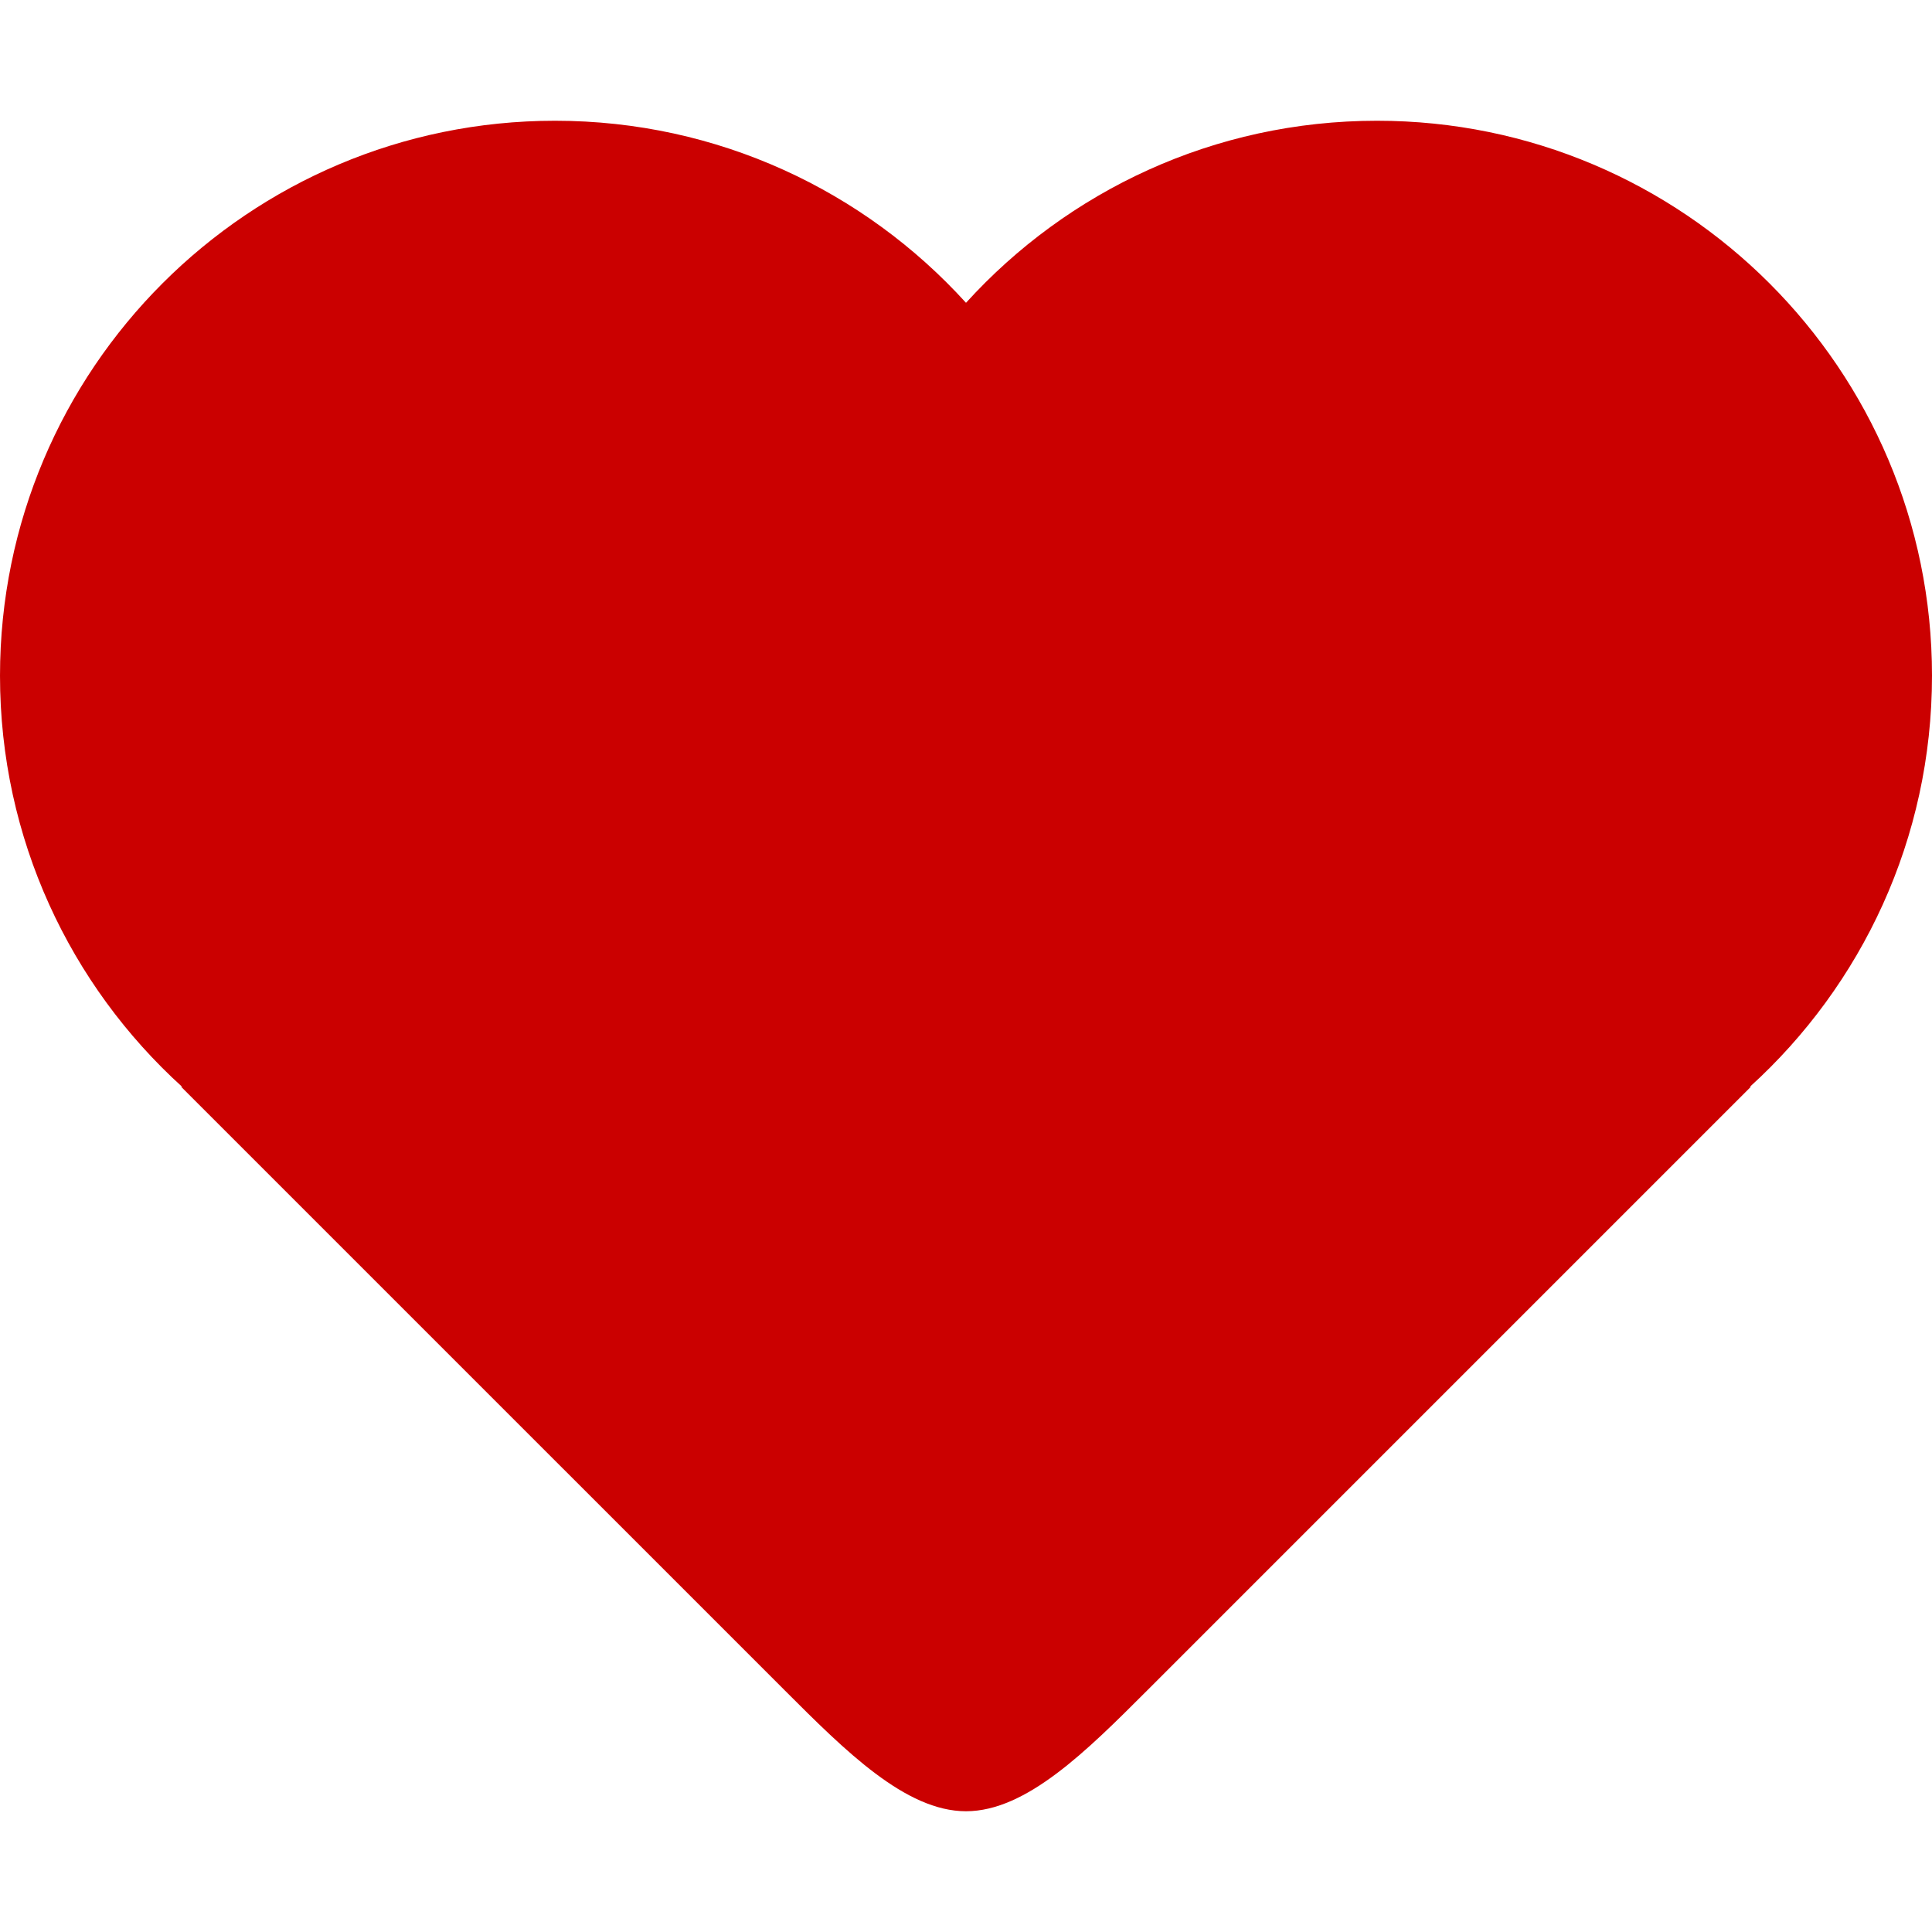 <svg xmlns="http://www.w3.org/2000/svg" width="512" height="512" viewBox="0 0 533.333 533.334"><path d="M533.333 186.54c0 44.98-19.385 85.432-50.256 113.46h.256L316.667 466.667C300 483.333 283.333 500 266.667 500c-16.667 0-33.333-16.667-50-33.333L50 300h.255C19.384 271.972 0 231.52 0 186.54 0 101.926 68.593 33.333 153.206 33.333c44.98 0 85.432 19.384 113.46 50.255 28.028-30.871 68.48-50.255 113.46-50.255 84.614 0 153.207 68.593 153.207 153.207z" fill="#CB0000"/></svg>